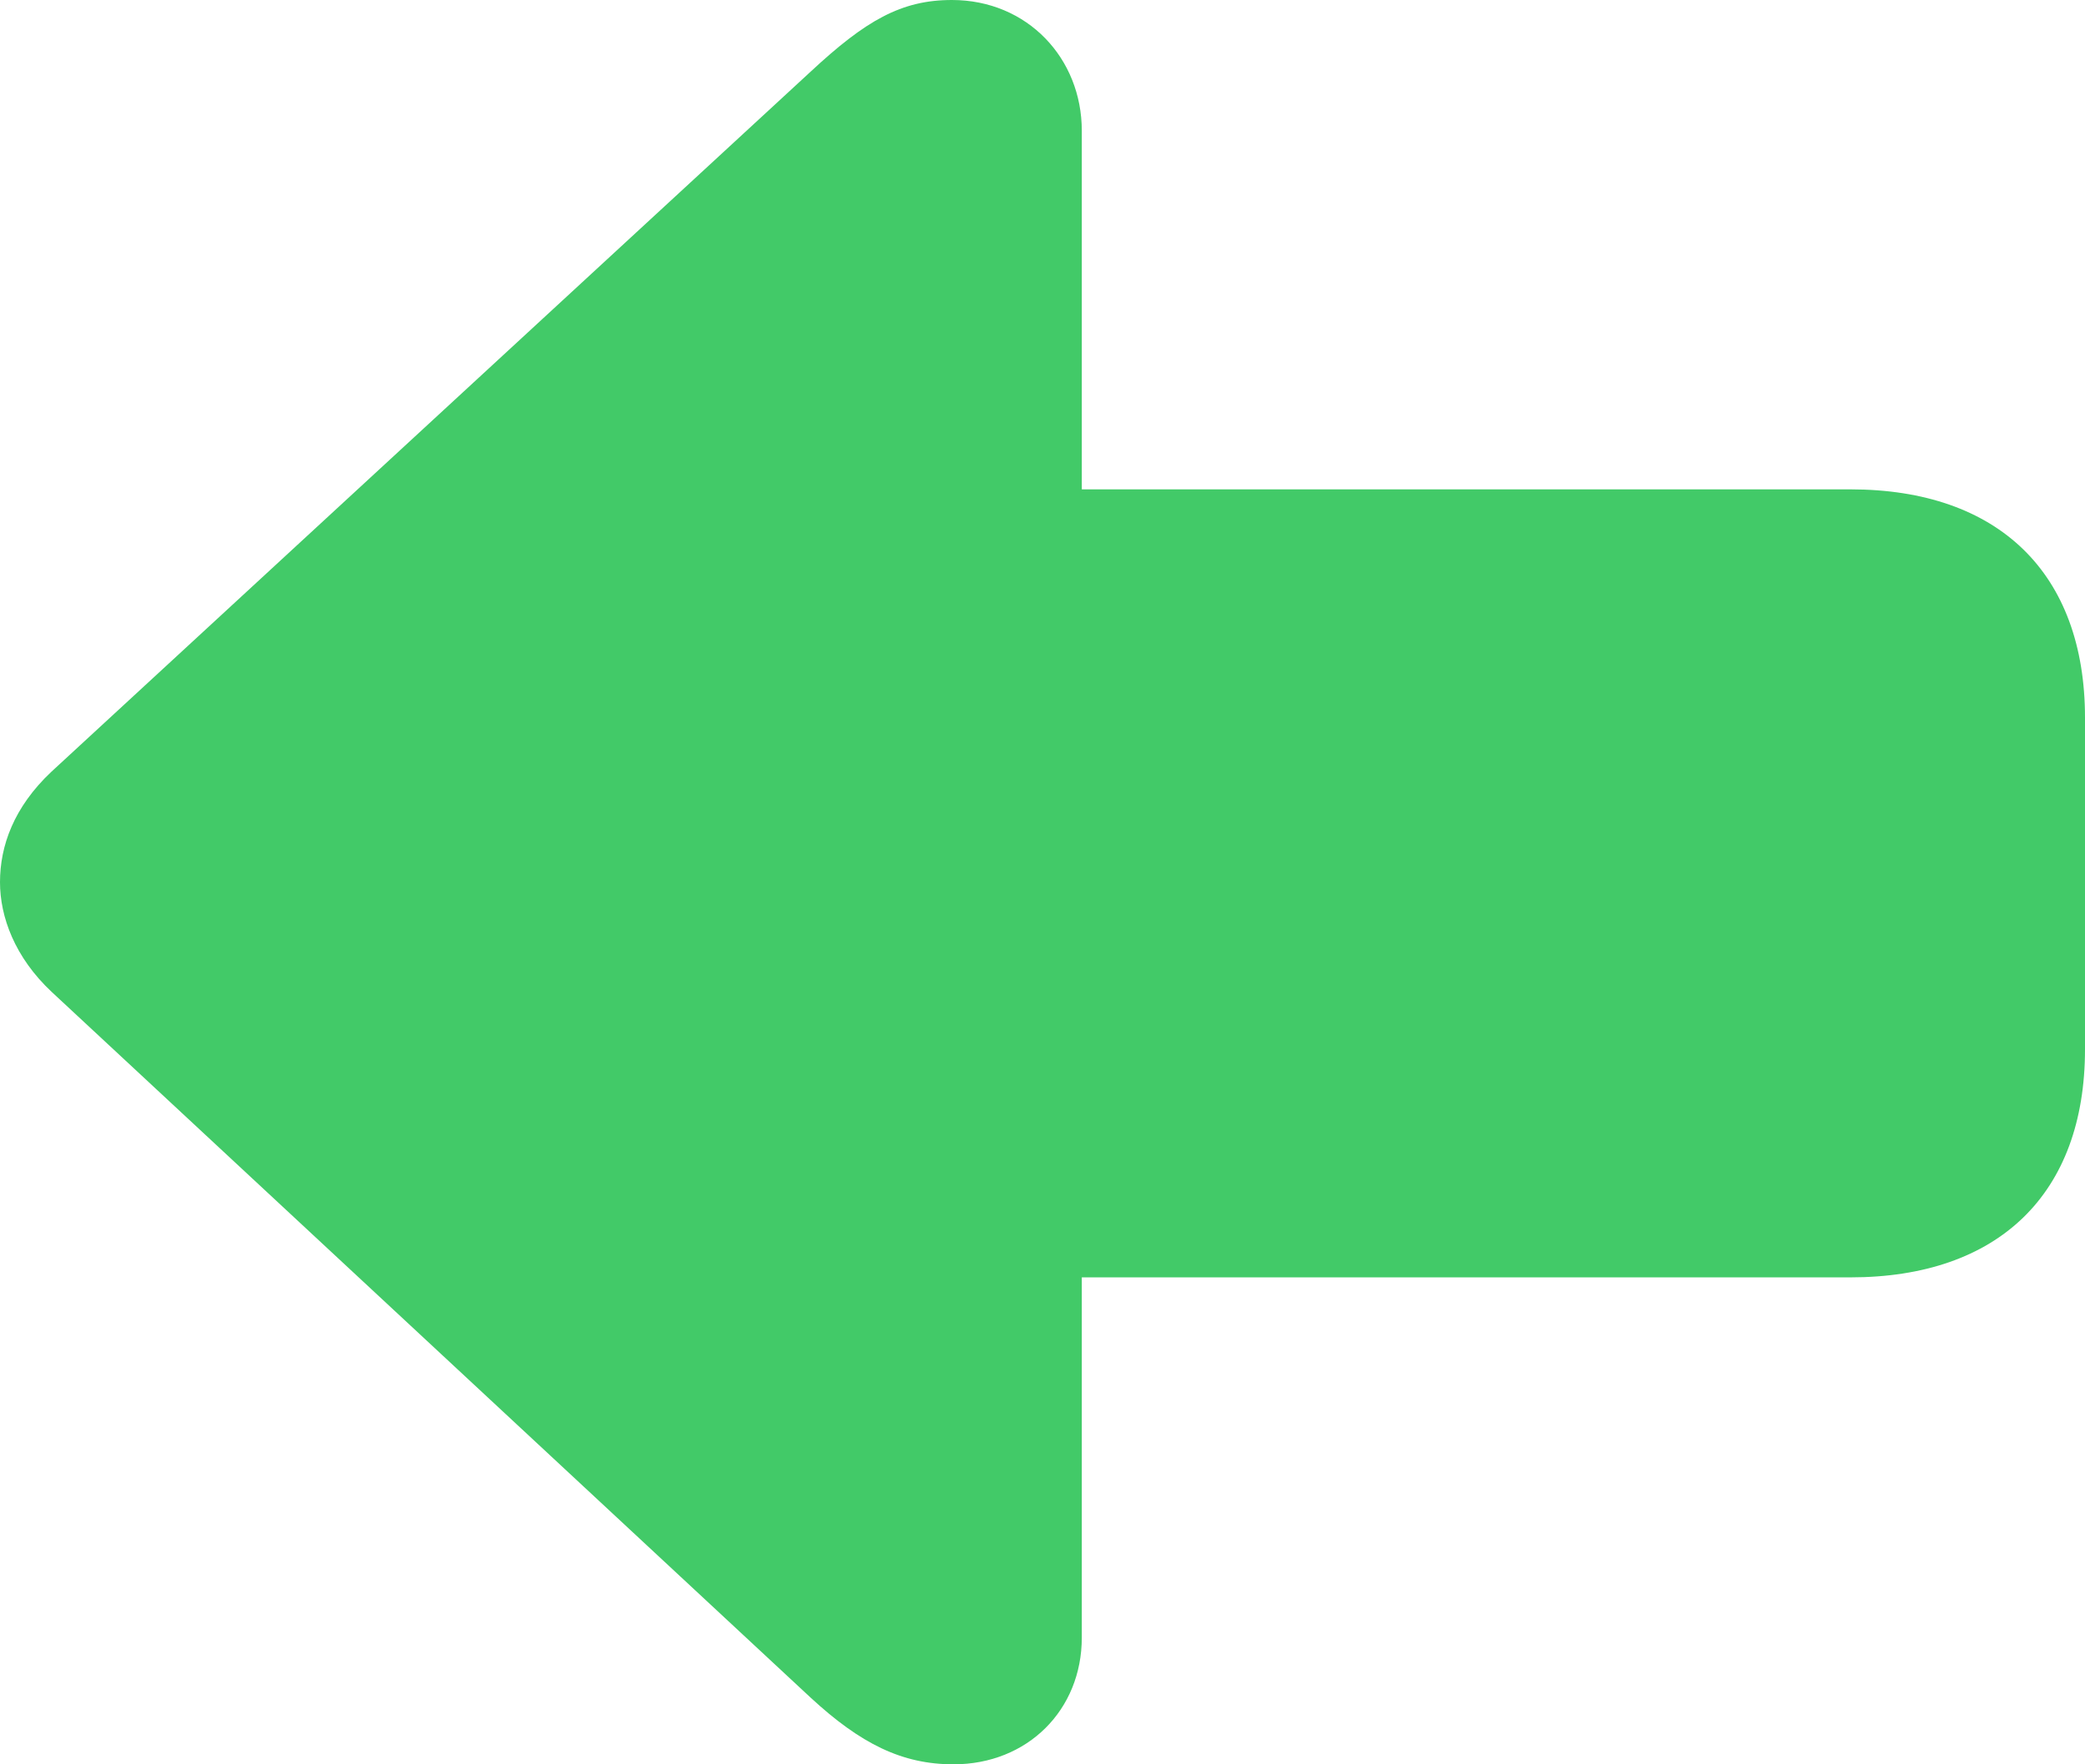 <svg width="13" height="11" viewBox="0 0 13 11" fill="none" xmlns="http://www.w3.org/2000/svg">
<path d="M0 5.5C0 5.715 0.091 5.968 0.323 6.185L5.054 10.584C5.366 10.872 5.624 11 5.945 11C6.407 11 6.745 10.661 6.745 10.21V7.964H11.537C12.46 7.964 13 7.444 13 6.542V4.475C13 3.573 12.46 3.051 11.537 3.051H6.745V0.815C6.745 0.365 6.407 0 5.935 0C5.619 0 5.397 0.128 5.054 0.447L0.321 4.811C0.085 5.033 0 5.275 0 5.5Z" fill="#42CA68"/>
</svg>
